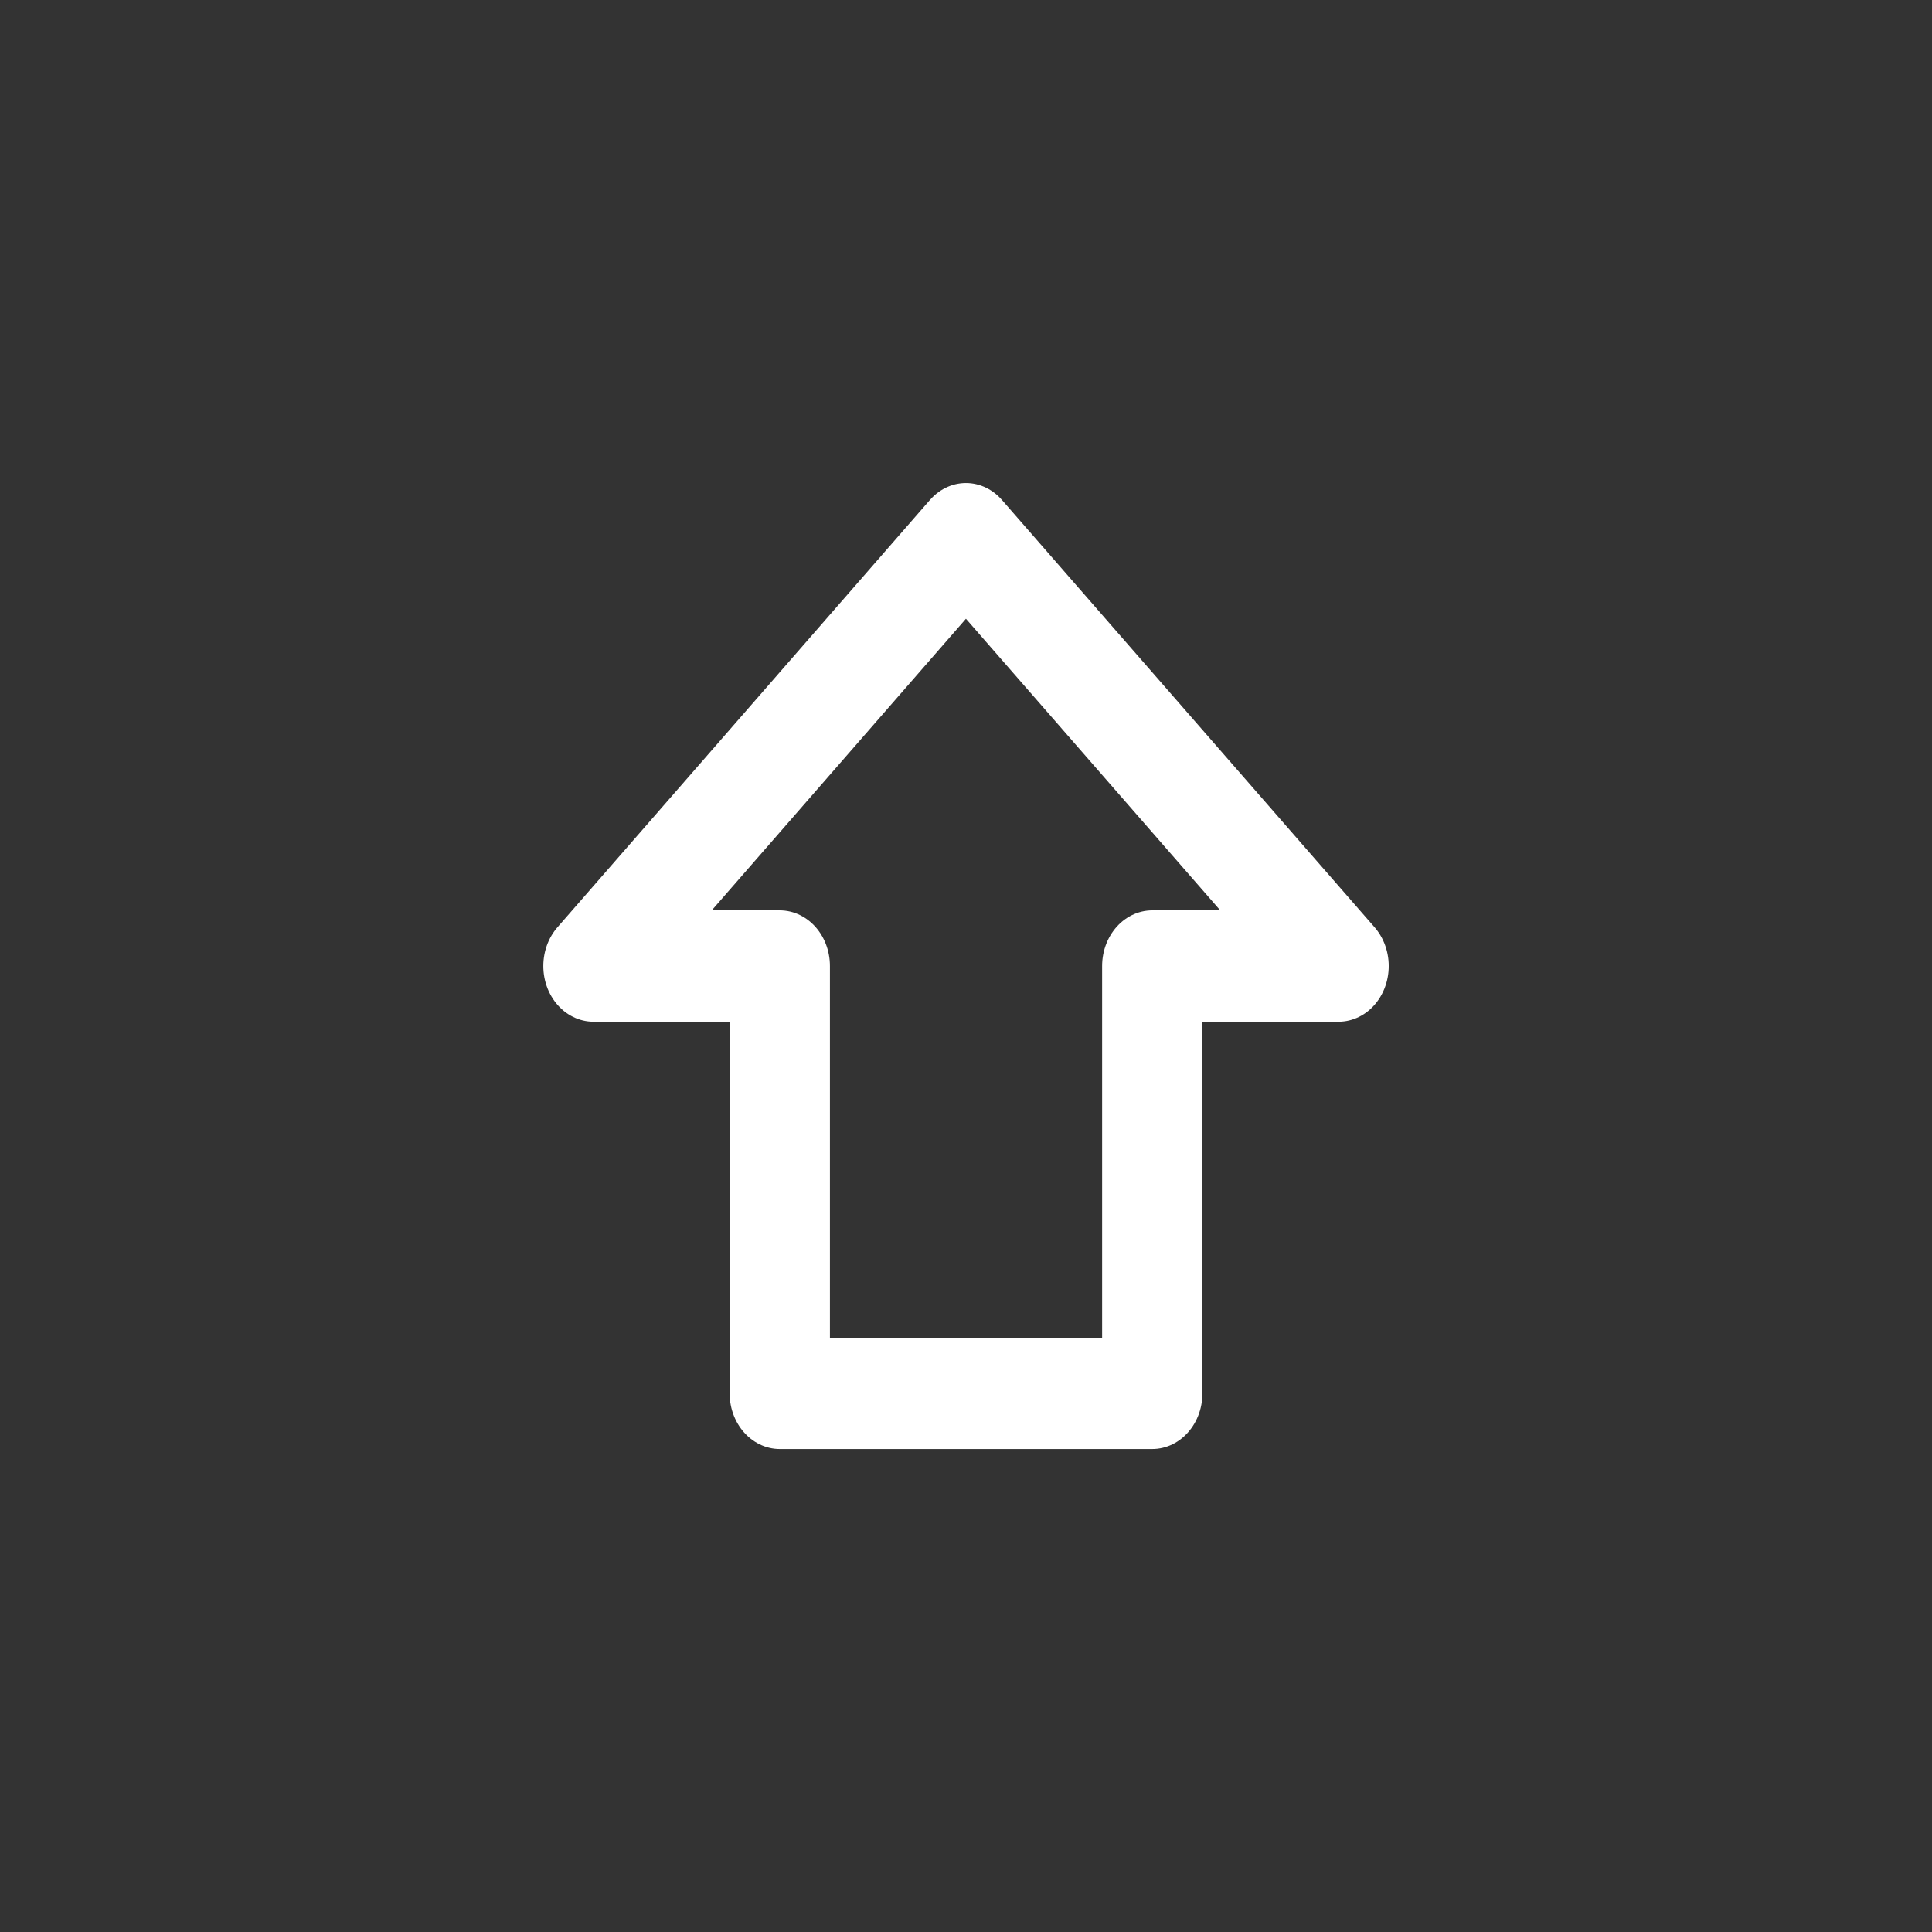 <?xml version="1.0" encoding="UTF-8" standalone="no"?>
<!-- Created with Inkscape (http://www.inkscape.org/) -->

<svg
   width="128"
   height="128"
   viewBox="0 0 128 128"
   version="1.1"
   id="svg877"
   inkscape:version="1.2.2 (b0a8486541, 2022-12-01)"
   sodipodi:docname="key-shift.svg"
   xmlns:inkscape="http://www.inkscape.org/namespaces/inkscape"
   xmlns:sodipodi="http://sodipodi.sourceforge.net/DTD/sodipodi-0.dtd"
   xmlns="http://www.w3.org/2000/svg"
   xmlns:svg="http://www.w3.org/2000/svg">
  <rect x="0" y="0" width="128" height="128" fill="#333333" stroke="none"/>
  <sodipodi:namedview
     id="namedview879"
     pagecolor="#560093"
     bordercolor="#000000"
     borderopacity="0.25"
     inkscape:showpageshadow="2"
     inkscape:pageopacity="0"
     inkscape:pagecheckerboard="true"
     inkscape:deskcolor="#d1d1d1"
     inkscape:document-units="px"
     showgrid="false"
     inkscape:zoom="8.4141227"
     inkscape:cx="47.657969"
     inkscape:cy="72.79428"
     inkscape:window-width="1920"
     inkscape:window-height="1050"
     inkscape:window-x="1920"
     inkscape:window-y="30"
     inkscape:window-maximized="1"
     inkscape:current-layer="g1058"
     showguides="true">
    <sodipodi:guide
       position="64,64"
       orientation="0,1"
       id="guide2412"
       inkscape:locked="false"
       inkscape:label=""
       inkscape:color="rgb(0,134,229)" />
    <sodipodi:guide
       position="64,64"
       orientation="-1,0"
       id="guide242"
       inkscape:label=""
       inkscape:locked="false"
       inkscape:color="rgb(0,134,229)" />
    <sodipodi:guide
       position="55.607,58.272"
       orientation="1,0"
       id="guide1777"
       inkscape:locked="false" />
    <sodipodi:guide
       position="72.393,58.272"
       orientation="1,0"
       id="guide1779"
       inkscape:locked="false" />
  </sodipodi:namedview>
  <defs
     id="defs874" />
  <g
     inkscape:label="Layer 1"
     inkscape:groupmode="layer"
     id="layer1">
    <g
       id="g2237"
       transform="matrix(10.857,0,0,12.053,-1.971,-27.022)"
       style="stroke-width:0.087">
      <g
         id="g1058"
         style="stroke-width:0.087"
         transform="translate(0,-1.659)">
        <path
           id="path359-3-6"
           style="fill:none;stroke:#ffffff;stroke-width:0.612;stroke-linecap:round;stroke-linejoin:round;stroke-dasharray:none;stroke-dashoffset:14.513;stroke-opacity:1;paint-order:stroke fill markers"
           d="M 3.803,9.211 6.076,6.862 8.35,9.211 H 7.213 l 0,2.349 H 4.94 l 0,-2.349 z"
           sodipodi:nodetypes="cccccccc" />
      </g>
    </g>
  </g>
</svg>
